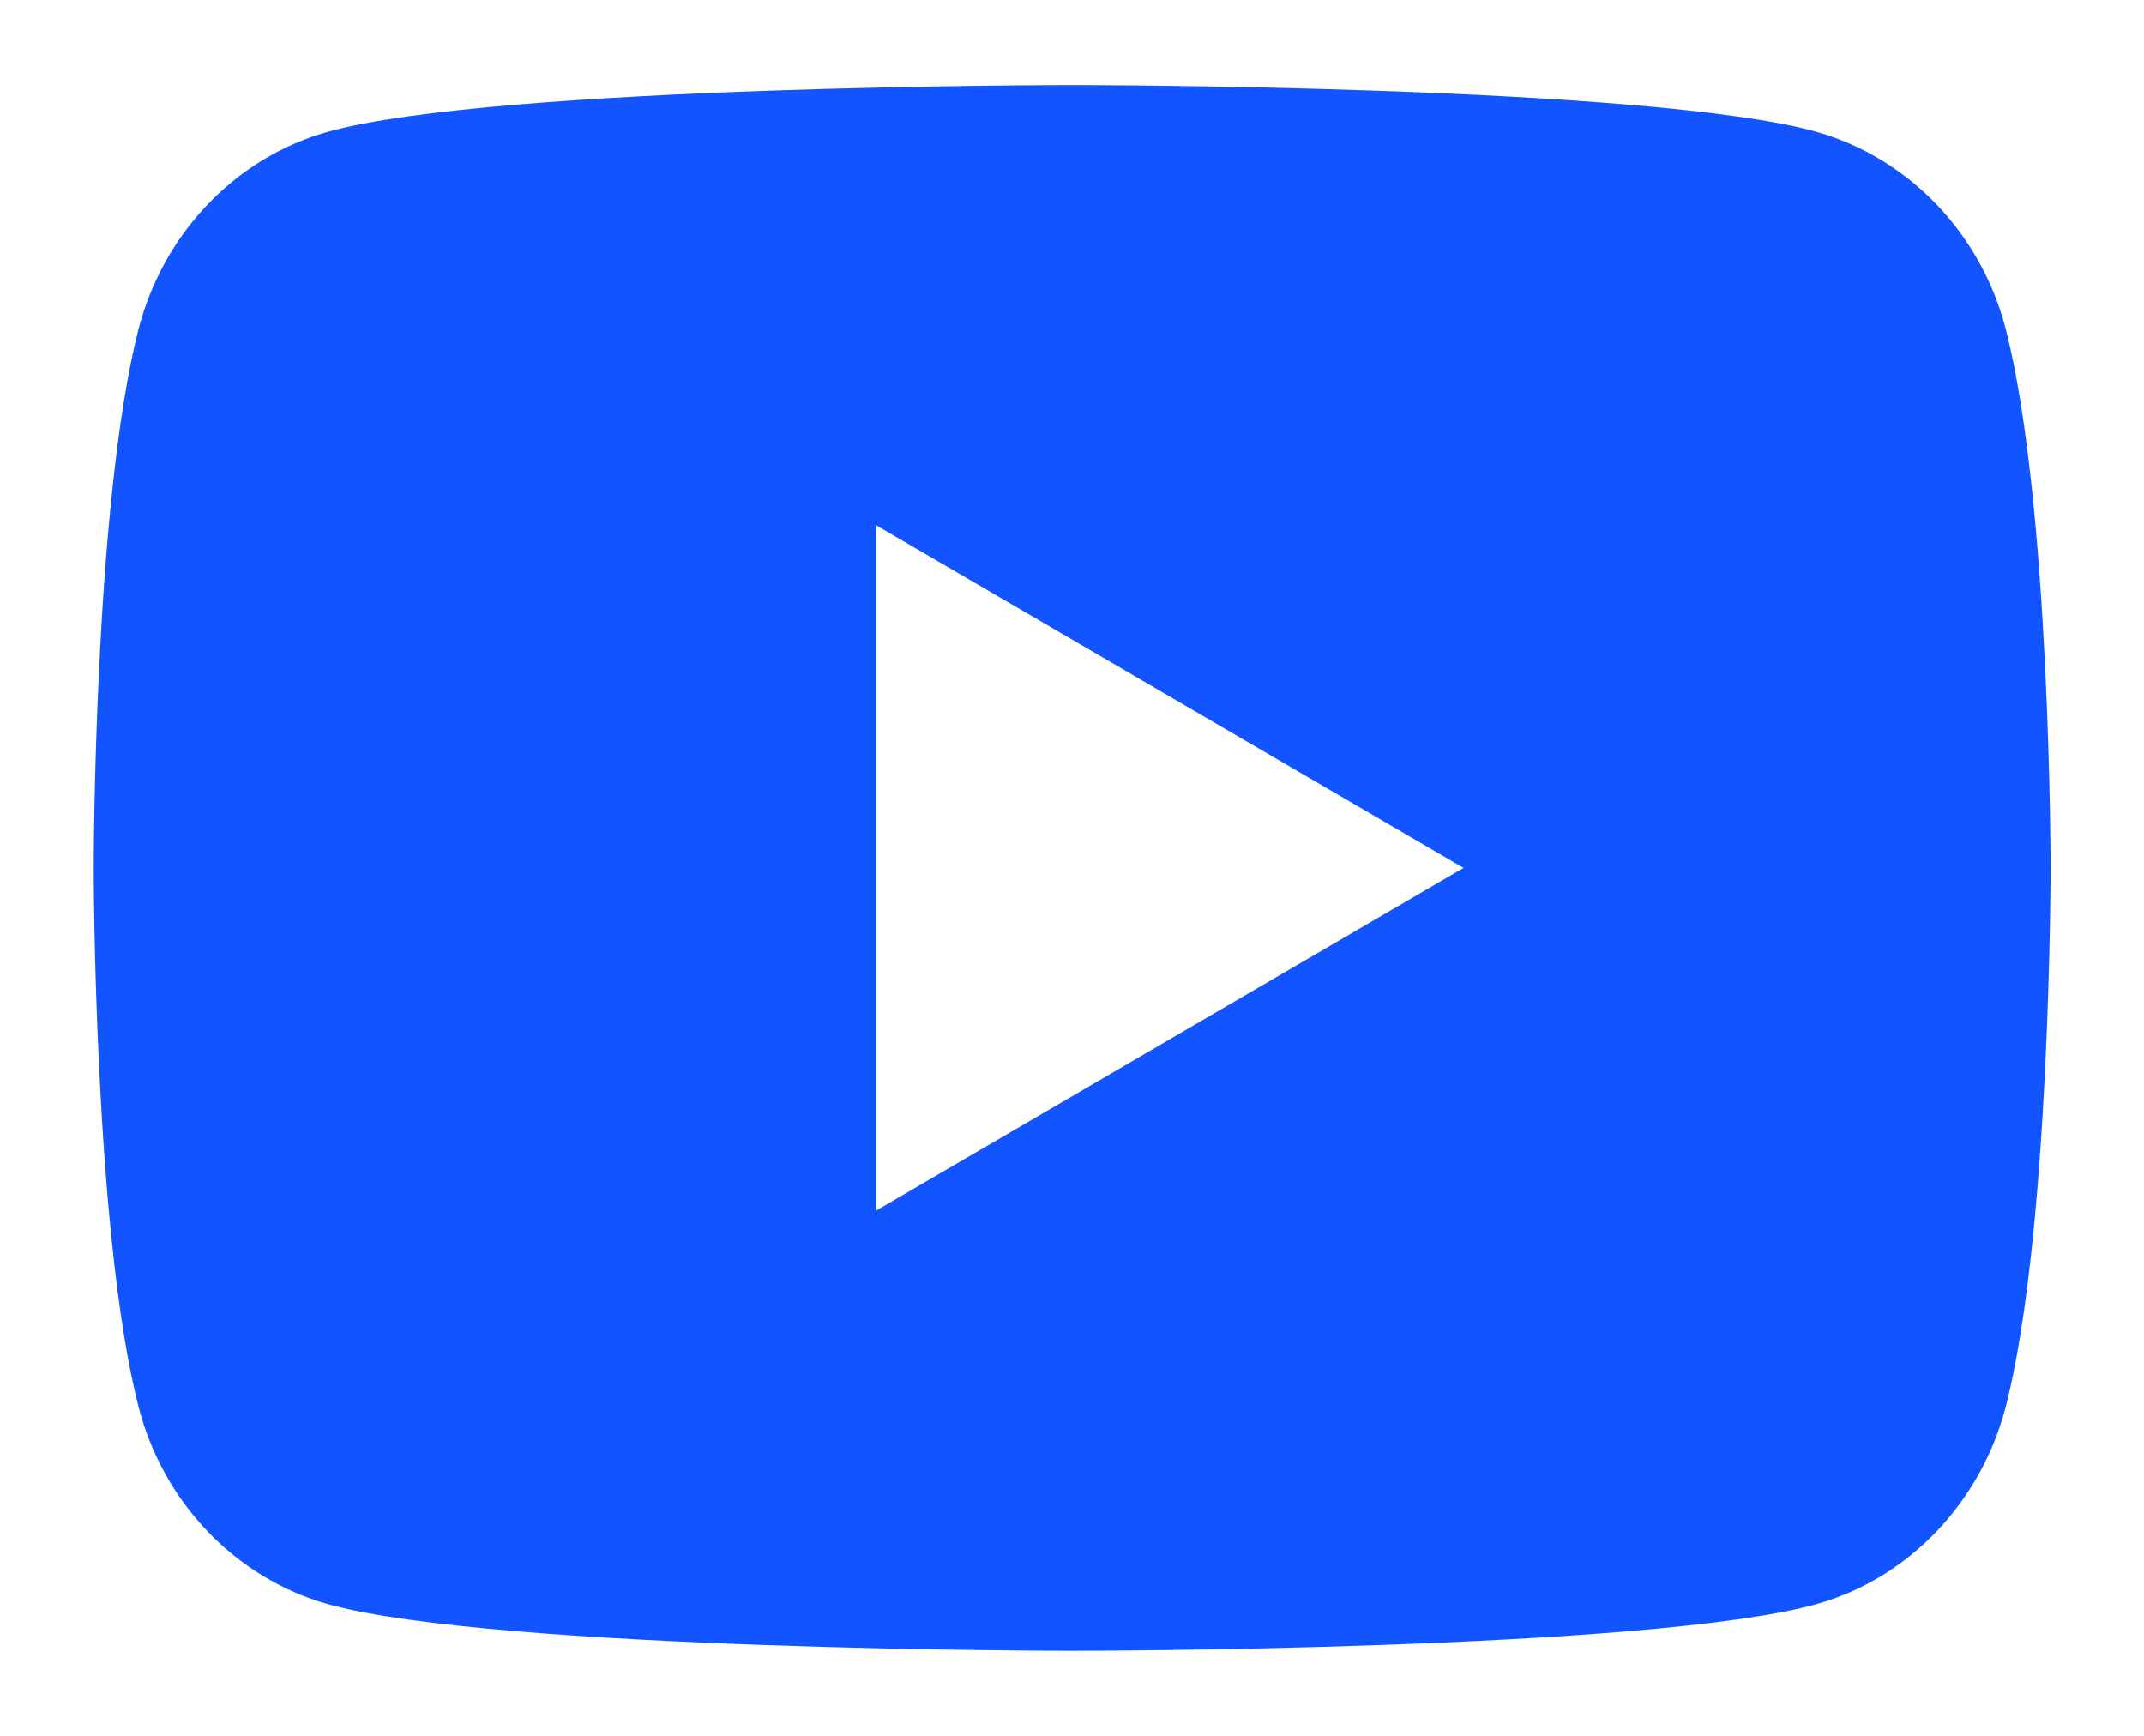 <svg width="21" height="17" viewBox="0 0 21 17" fill="none" xmlns="http://www.w3.org/2000/svg">
<path d="M19.647 3.227C20.085 4.935 20.085 8.5 20.085 8.5C20.085 8.5 20.085 12.065 19.647 13.773C19.403 14.717 18.691 15.46 17.789 15.711C16.152 16.167 10.501 16.167 10.501 16.167C10.501 16.167 4.854 16.167 3.213 15.711C2.308 15.456 1.596 14.714 1.356 13.773C0.918 12.065 0.918 8.5 0.918 8.5C0.918 8.5 0.918 4.935 1.356 3.227C1.599 2.283 2.311 1.541 3.213 1.29C4.854 0.833 10.501 0.833 10.501 0.833C10.501 0.833 16.152 0.833 17.789 1.29C18.695 1.545 19.406 2.286 19.647 3.227ZM8.585 11.854L14.335 8.5L8.585 5.146V11.854Z" fill="#1254FF"/>
</svg>
